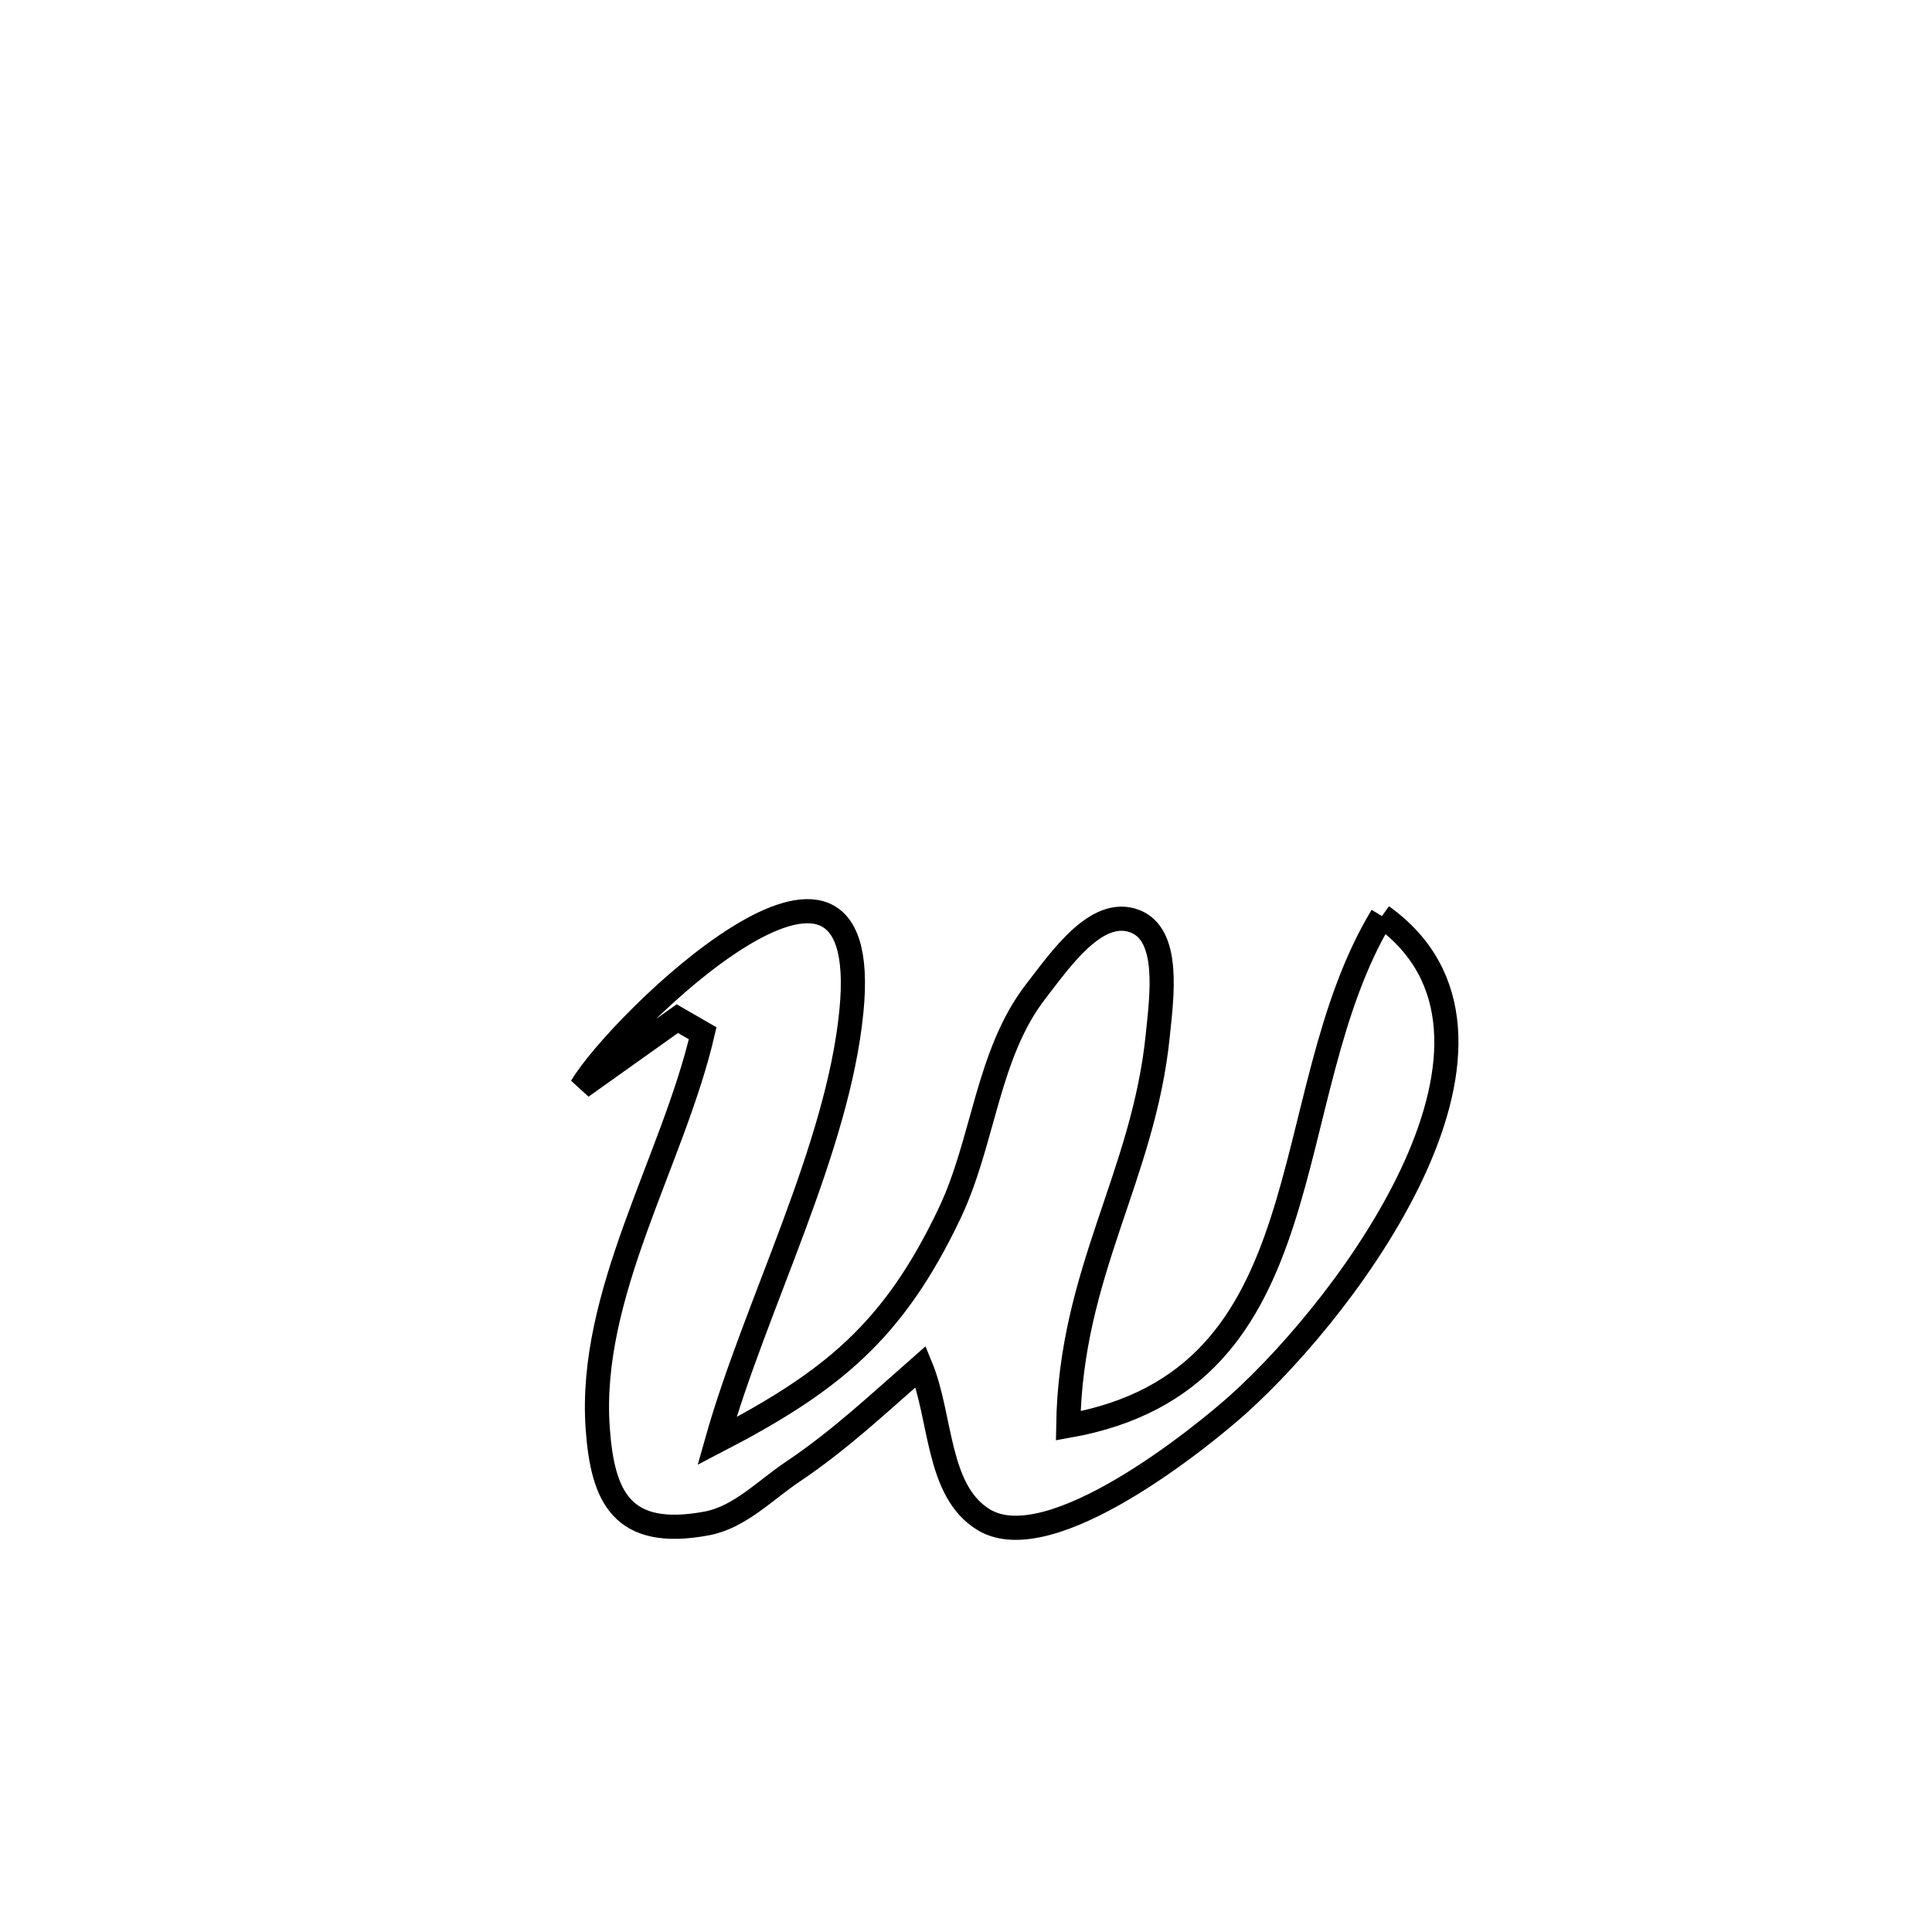 <svg xmlns="http://www.w3.org/2000/svg" viewBox="0.0 0.0 24.0 24.0" height="200px" width="200px"><path fill="none" stroke="black" stroke-width=".3" stroke-opacity="1.0"  filling="0" d="M17.167 11.38 L17.167 11.38 C19.236 12.856 16.805 16.167 15.378 17.448 C14.949 17.833 13.054 19.383 12.221 18.879 C11.634 18.523 11.699 17.61 11.438 16.976 L11.438 16.976 C10.916 17.434 10.429 17.892 9.851 18.28 C9.504 18.512 9.188 18.849 8.778 18.925 C7.721 19.122 7.486 18.593 7.425 17.743 C7.306 16.075 8.358 14.424 8.729 12.836 L8.729 12.836 C8.624 12.776 8.519 12.715 8.414 12.654 L8.414 12.654 C8.017 12.937 7.621 13.219 7.224 13.501 L7.224 13.501 C7.669 12.738 10.864 9.616 10.577 12.558 C10.409 14.279 9.382 16.215 8.906 17.902 L8.906 17.902 C10.327 17.164 11.098 16.544 11.798 15.069 C12.221 14.179 12.264 13.093 12.867 12.315 C13.174 11.919 13.617 11.271 14.088 11.44 C14.542 11.602 14.431 12.376 14.383 12.856 C14.206 14.616 13.299 15.796 13.27 17.712 L13.27 17.712 C14.894 17.424 15.53 16.401 15.929 15.17 C16.328 13.939 16.49 12.5 17.167 11.38 L17.167 11.38"></path></svg>